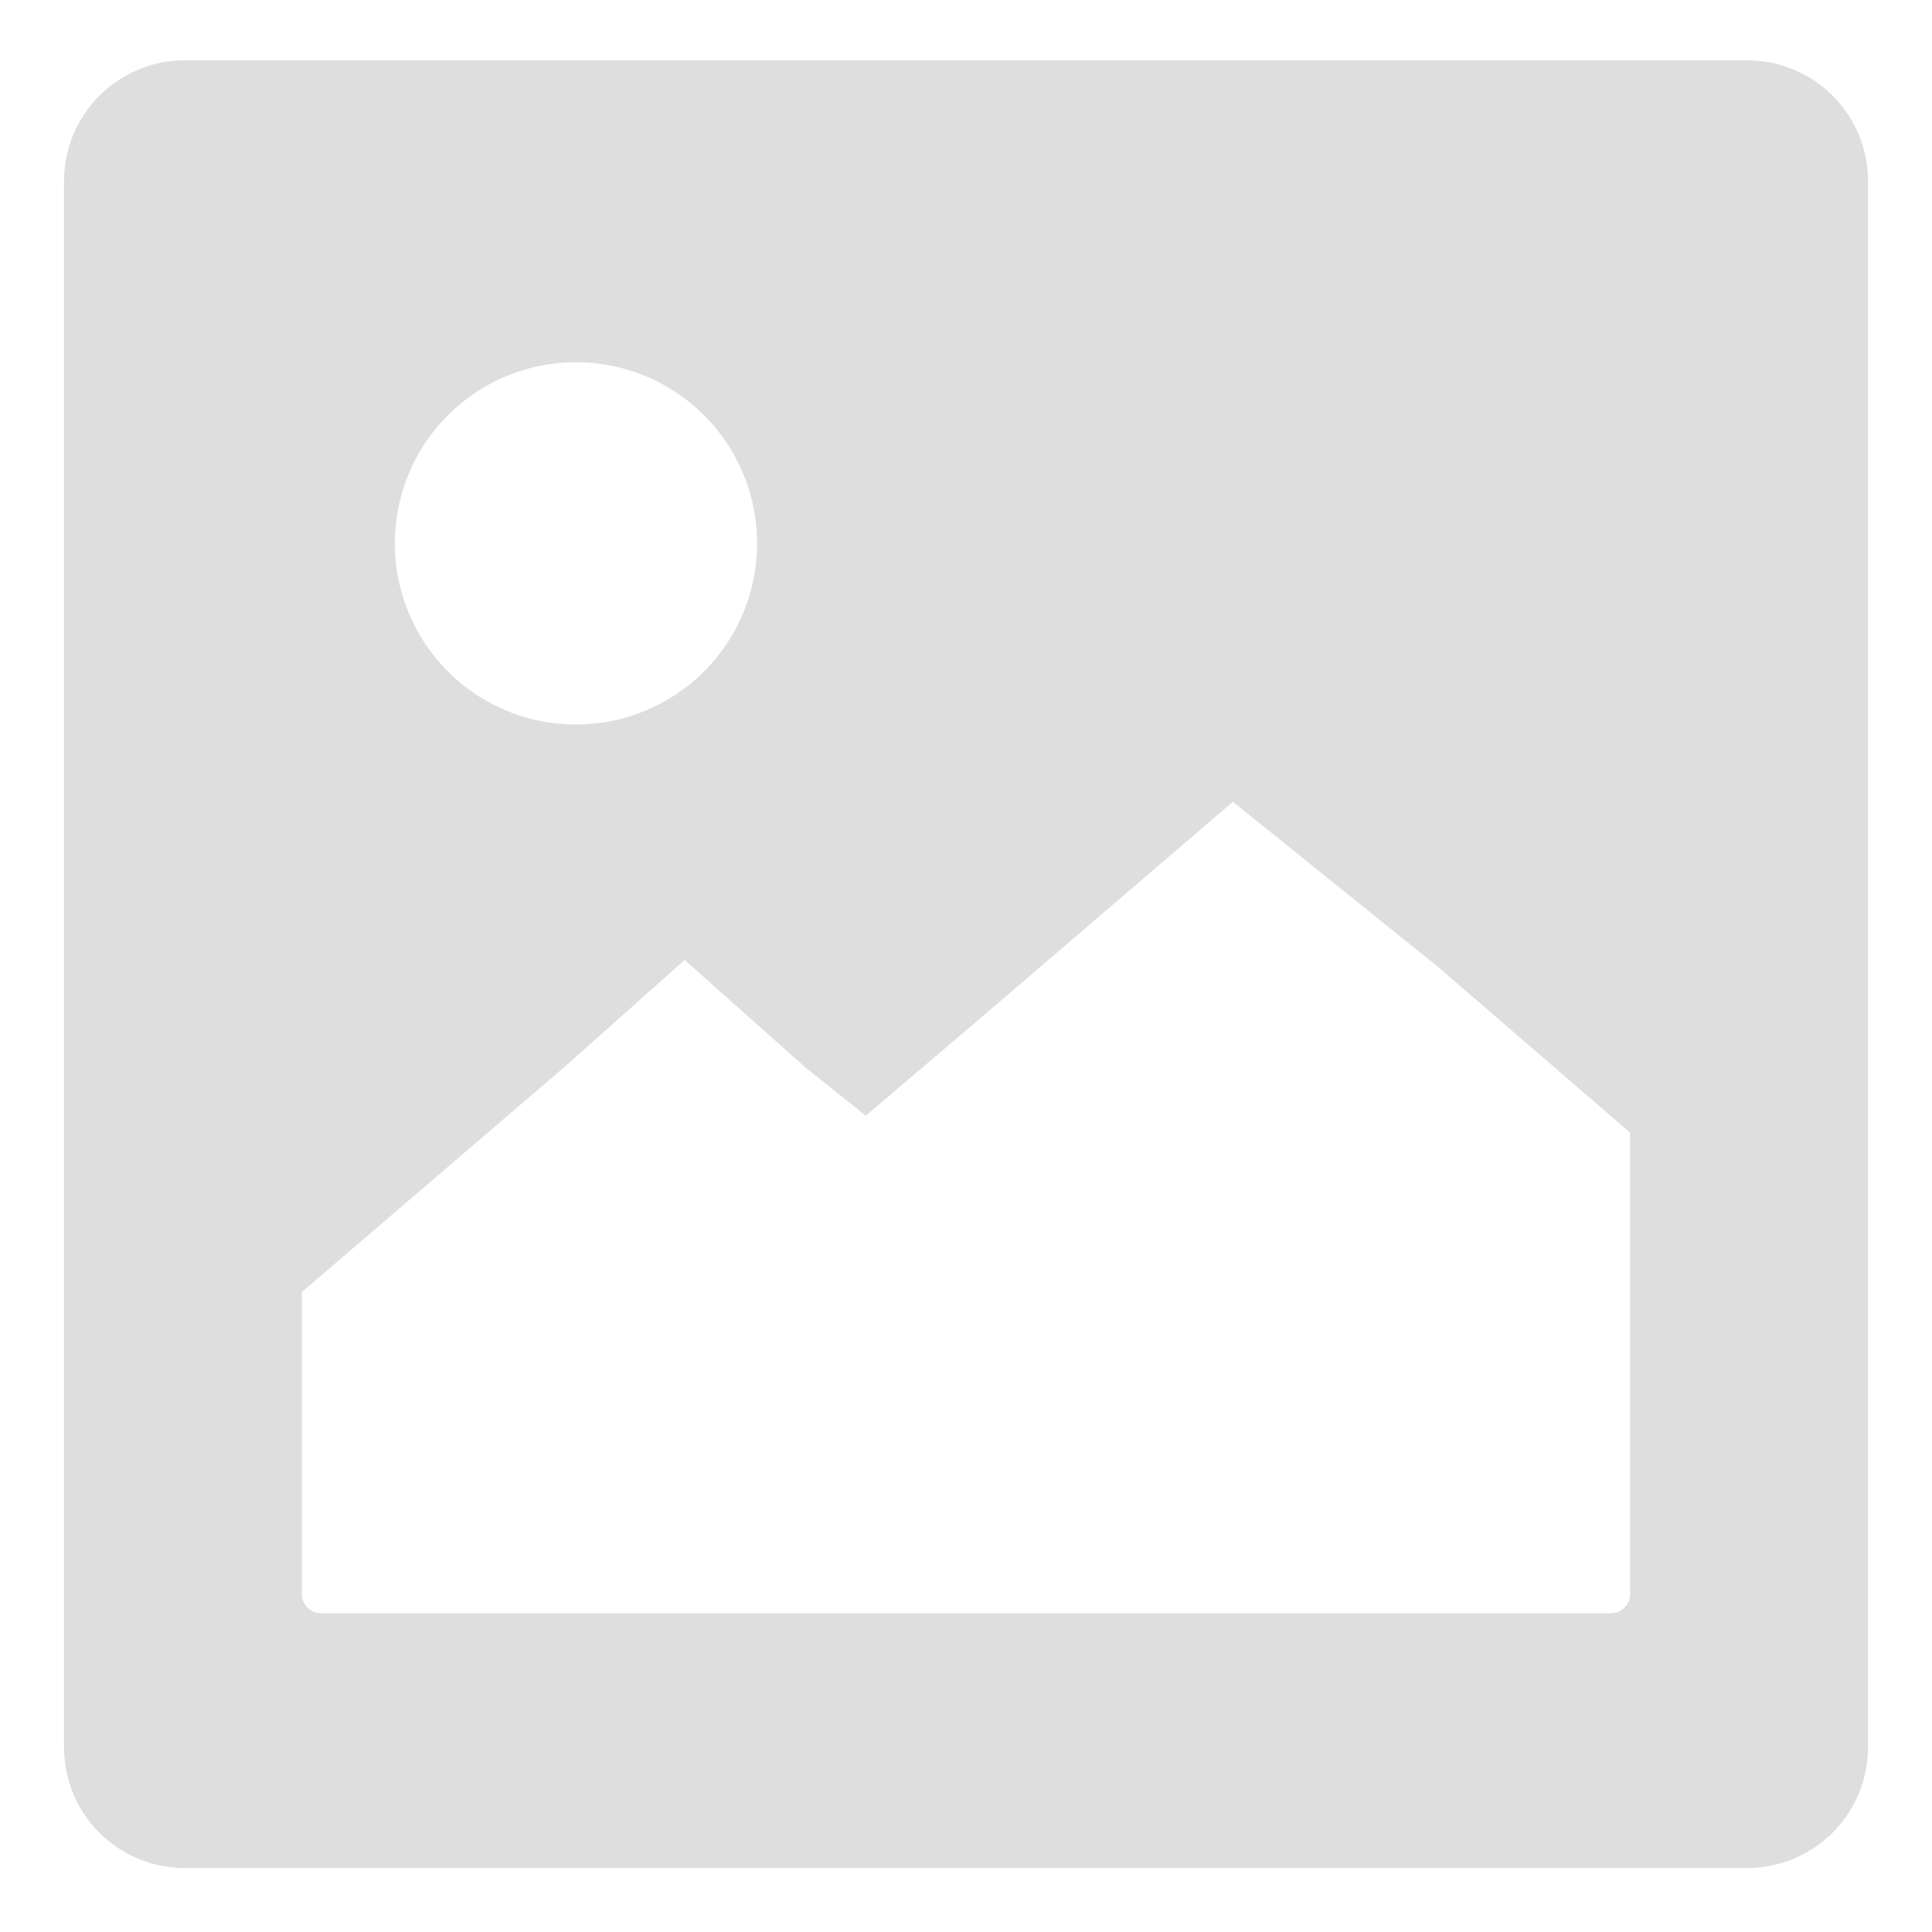 <?xml version="1.0" encoding="UTF-8" standalone="no"?>
<svg
   xmlns:dc="http://purl.org/dc/elements/1.1/"
   xmlns:cc="http://creativecommons.org/ns#"
   xmlns:rdf="http://www.w3.org/1999/02/22-rdf-syntax-ns#"
   xmlns:svg="http://www.w3.org/2000/svg"
   xmlns="http://www.w3.org/2000/svg"
   xmlns:sodipodi="http://sodipodi.sourceforge.net/DTD/sodipodi-0.dtd"
   xmlns:inkscape="http://www.inkscape.org/namespaces/inkscape"
   viewBox="0 0 16 16"
   version="1.1"
   id="svg11"
   sodipodi:docname="image-x-generic.svg"
   inkscape:version="0.92.5 (2060ec1f9f, 2020-04-08)">
  <sodipodi:namedview
     pagecolor="#ffffff"
     bordercolor="#666666"
     borderopacity="1"
     objecttolerance="10"
     gridtolerance="10"
     guidetolerance="10"
     inkscape:pageopacity="0"
     inkscape:pageshadow="2"
     inkscape:window-width="1262"
     inkscape:window-height="480"
     id="namedview13"
     showgrid="false"
     inkscape:zoom="14.75"
     inkscape:cx="8.5423729"
     inkscape:cy="1.8374265"
     inkscape:window-x="72"
     inkscape:window-y="28"
     inkscape:window-maximized="0"
     inkscape:current-layer="svg11" />
  <defs
     id="defs4">
    <style
       id="style2">.cls-1{fill:#dedede;}</style>
  </defs>
  <title
     id="title6">picture</title>
  <g
     id="레이어_1"
     data-name="레이어 1"
     style="fill:#dedede;fill-opacity:1">
    <path
       class="cls-1"
       d="M 14.47,0.5 H 1.53 a 1,1 0 0 0 -1,1 v 12.97 a 1,1 0 0 0 1,1 h 12.94 a 1,1 0 0 0 1,-1 V 1.53 a 1,1 0 0 0 -1,-1.03 z M 4.77,3 A 1.5,1.5 0 1 1 3.27,4.5 1.5,1.5 0 0 1 4.77,3 Z m 8.73,6.86 v 3.34 a 0.16,0.16 0 0 1 -0.17,0.16 H 2.67 A 0.16,0.16 0 0 1 2.5,13.2 v -2.5 l 2.17,-1.86 1,-0.89 1,0.89 0.5,0.4 0.94,-0.8 2.1,-1.8 1.69,1.36 0.8,0.69 0.8,0.69 z"
       id="path8"
       inkscape:connector-curvature="0"
       style="fill:#dedede;fill-opacity:1" />
  </g>
</svg>
